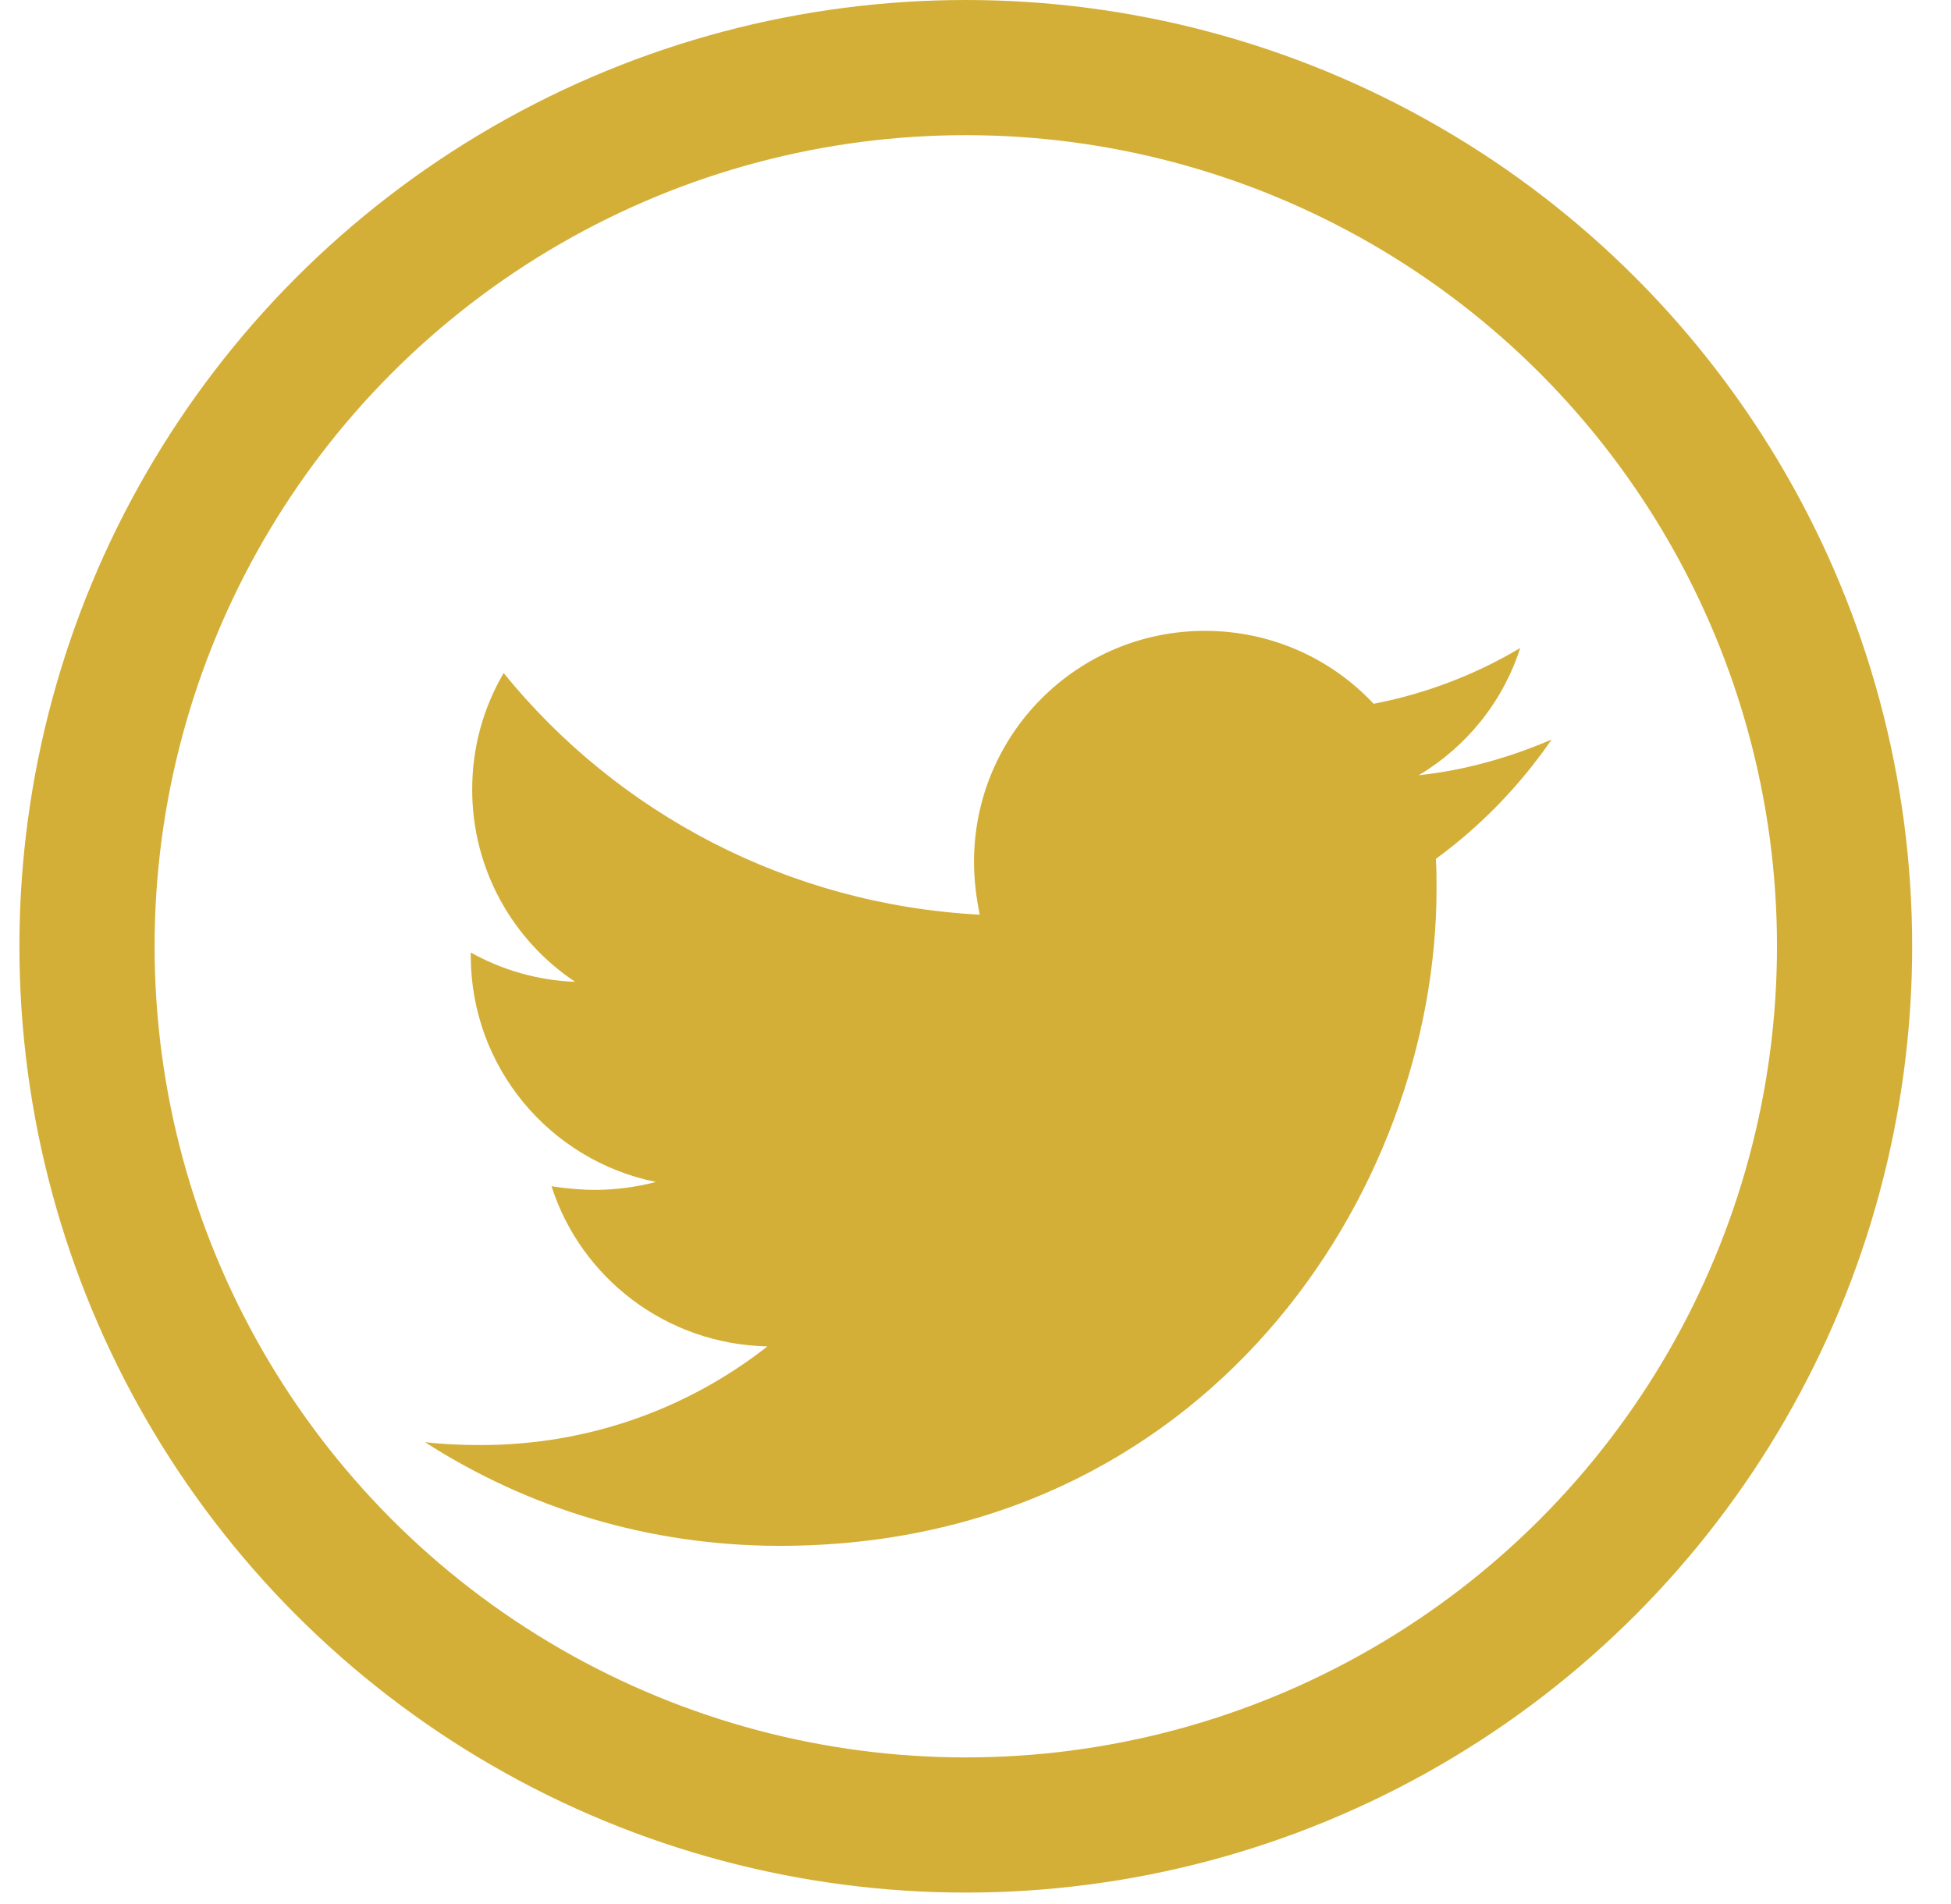 <svg width="42" height="41" viewBox="0 0 42 41" fill="none" xmlns="http://www.w3.org/2000/svg">
<circle cx="20.791" cy="20.373" r="18.918" stroke="#D4AF37" stroke-width="2.91"/>
<path d="M30.91 18.491C30.925 18.707 30.925 18.922 30.925 19.138C30.925 25.709 25.924 33.281 16.783 33.281C13.966 33.281 11.35 32.465 9.149 31.049C9.55 31.095 9.934 31.111 10.35 31.111C12.674 31.111 14.813 30.326 16.521 28.987C14.336 28.941 12.504 27.509 11.873 25.54C12.181 25.586 12.489 25.617 12.812 25.617C13.258 25.617 13.705 25.555 14.12 25.447C11.843 24.986 10.134 22.985 10.134 20.569V20.507C10.796 20.877 11.566 21.108 12.381 21.138C11.042 20.246 10.165 18.722 10.165 16.998C10.165 16.075 10.411 15.229 10.842 14.49C13.289 17.506 16.967 19.476 21.091 19.692C21.015 19.322 20.968 18.938 20.968 18.553C20.968 15.813 23.184 13.582 25.939 13.582C27.37 13.582 28.663 14.182 29.571 15.152C30.695 14.936 31.772 14.521 32.726 13.951C32.356 15.106 31.572 16.075 30.541 16.691C31.541 16.583 32.511 16.306 33.403 15.921C32.726 16.906 31.88 17.783 30.91 18.491Z" fill="#D4AF37"/>
</svg>

